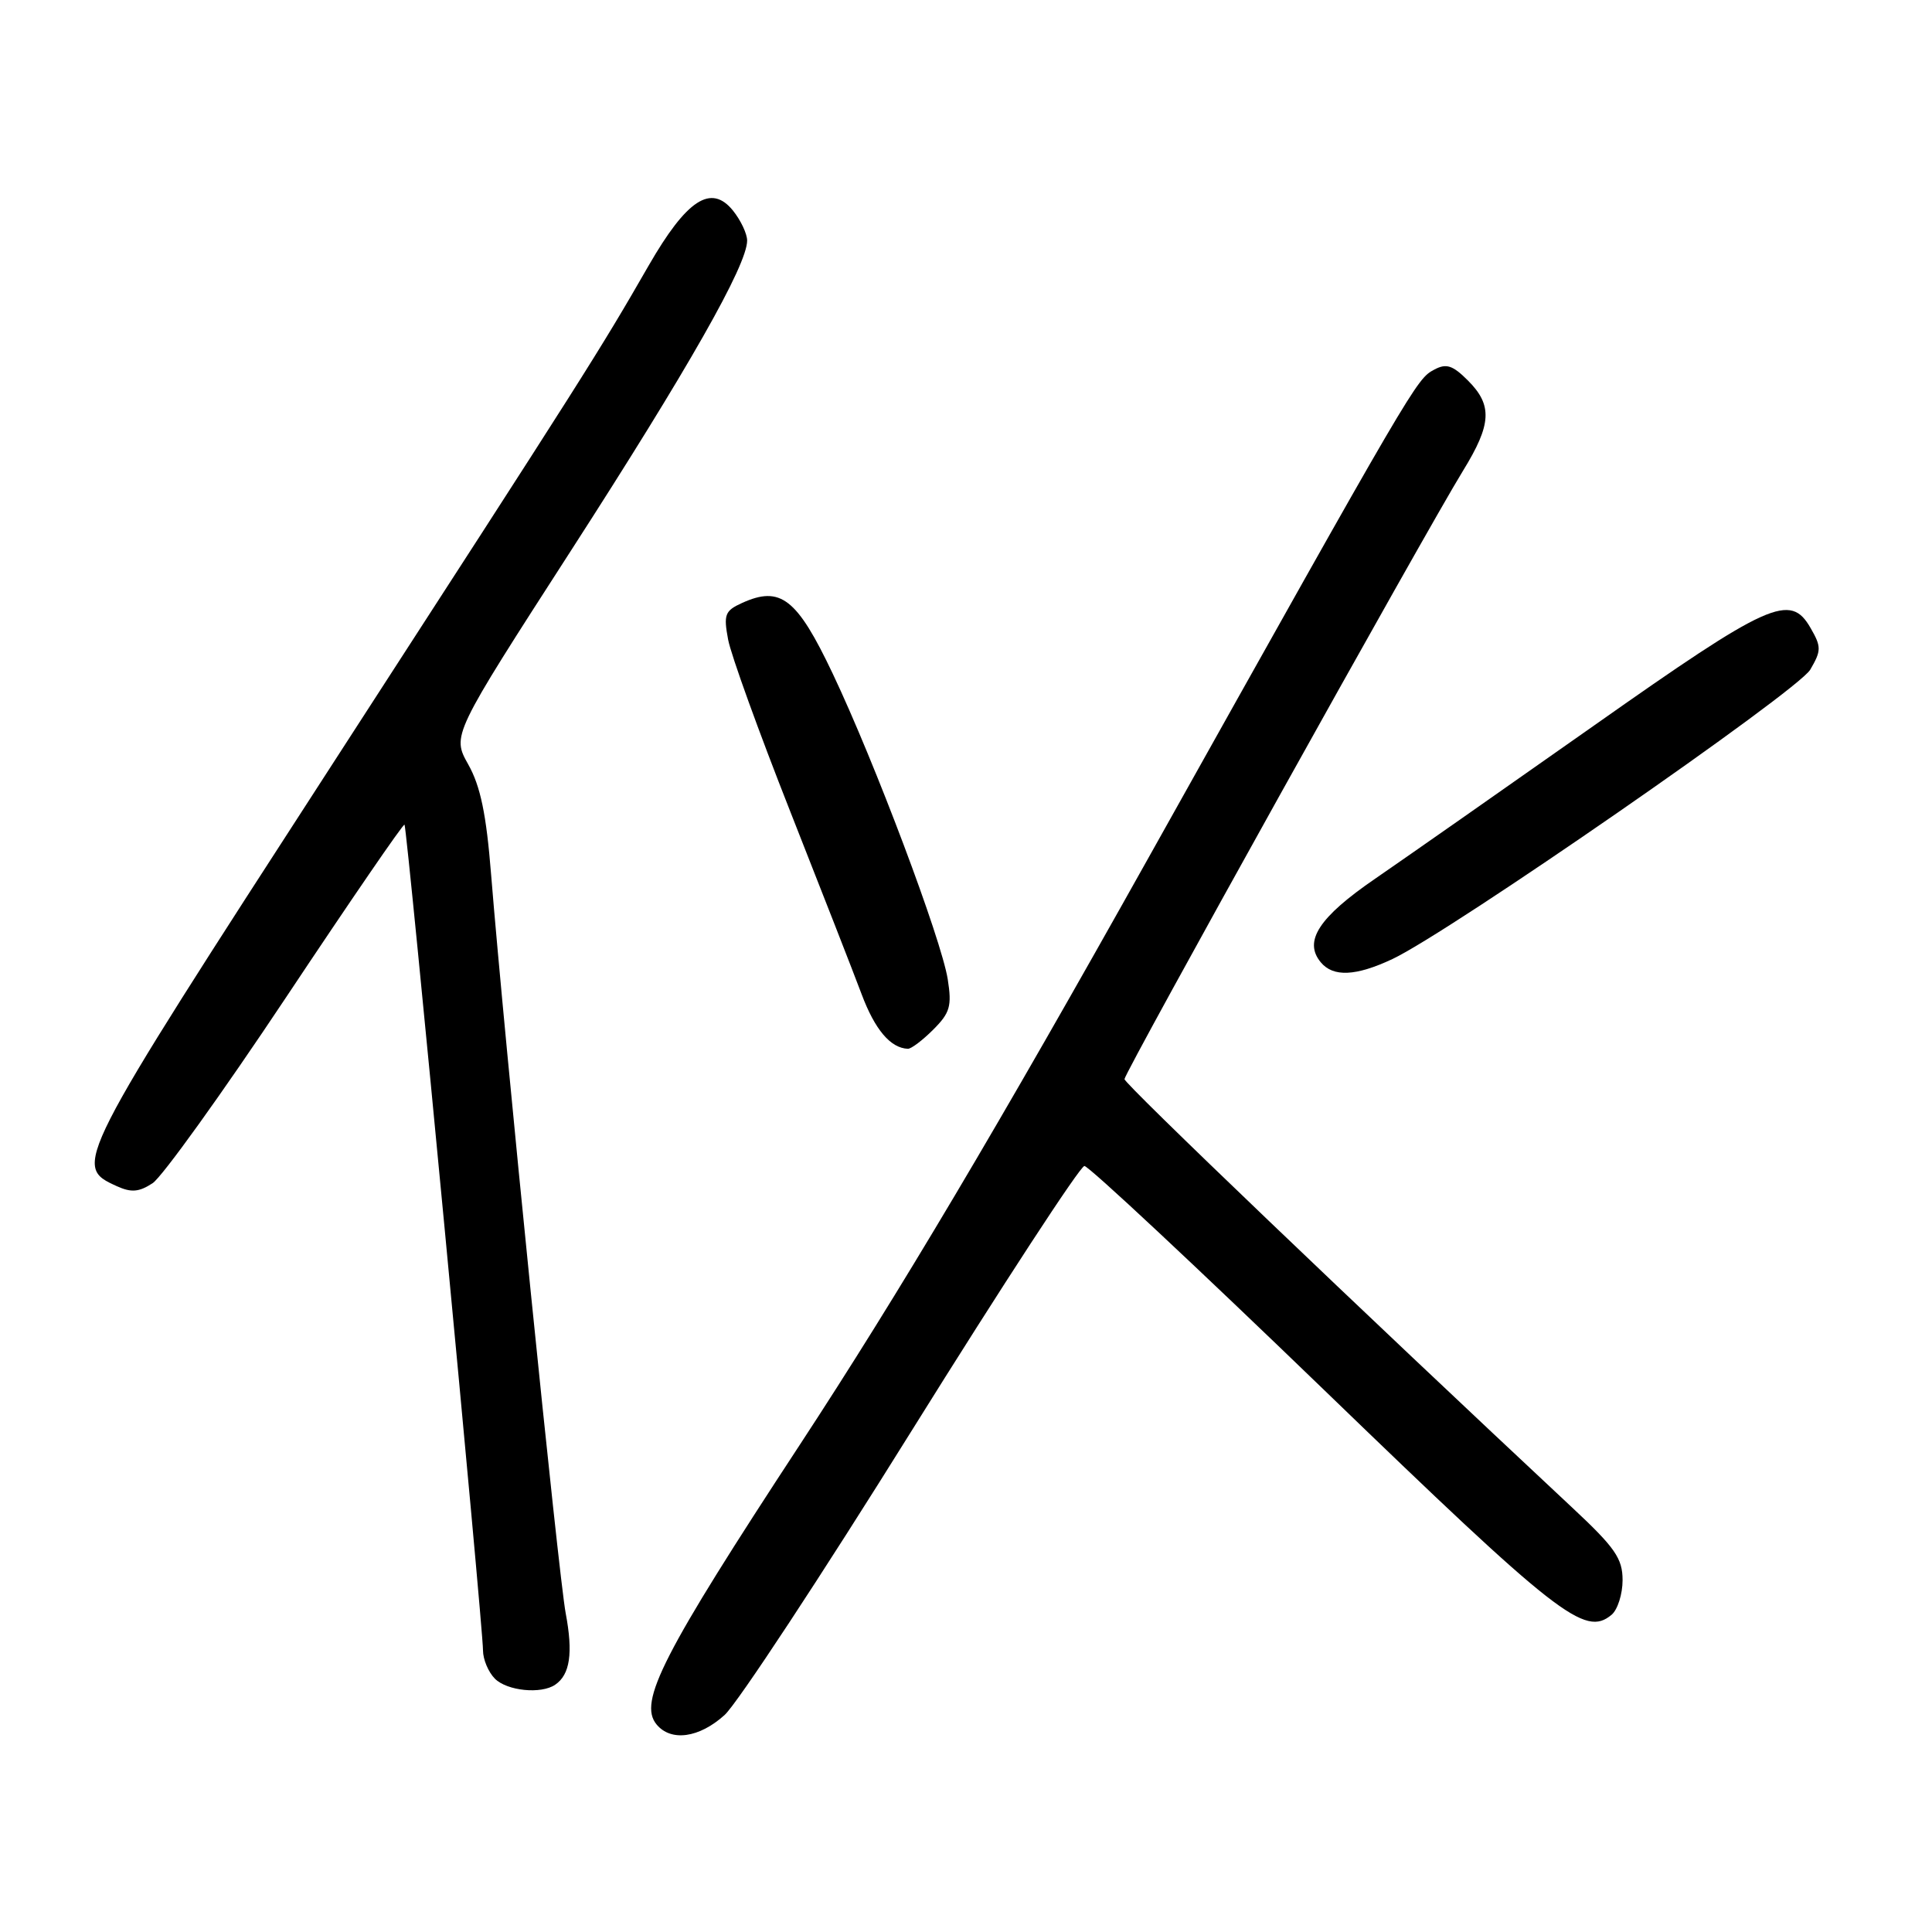 <?xml version="1.0" encoding="UTF-8" standalone="no"?>
<!DOCTYPE svg PUBLIC "-//W3C//DTD SVG 1.1//EN" "http://www.w3.org/Graphics/SVG/1.1/DTD/svg11.dtd" >
<svg xmlns="http://www.w3.org/2000/svg" xmlns:xlink="http://www.w3.org/1999/xlink" version="1.1" viewBox="0 0 256 256">
 <g >
 <path fill="currentColor"
d=" M 96.01 227.25 C 97.68 225.74 108.86 208.75 120.85 189.50 C 132.85 170.25 143.13 154.50 143.69 154.50 C 144.26 154.50 158.55 167.86 175.46 184.19 C 206.55 214.23 209.99 216.92 213.54 213.97 C 214.34 213.30 215.00 211.23 215.00 209.38 C 215.00 206.50 214.01 205.07 208.31 199.75 C 180.05 173.34 149.00 143.63 149.00 142.99 C 149.00 142.13 188.89 70.45 193.85 62.39 C 197.65 56.22 197.79 53.70 194.51 50.42 C 192.48 48.39 191.64 48.12 190.04 48.98 C 187.68 50.24 187.59 50.38 152.27 113.50 C 132.28 149.23 119.07 171.47 106.00 191.41 C 87.78 219.20 84.54 225.53 87.00 228.50 C 88.91 230.81 92.65 230.29 96.01 227.25 Z  M 73.57 223.23 C 75.54 221.89 75.95 219.03 74.96 213.78 C 74.01 208.77 66.83 137.68 65.07 115.83 C 64.44 107.90 63.66 104.16 62.05 101.30 C 59.88 97.44 59.88 97.44 75.65 72.97 C 91.20 48.85 99.00 35.13 99.00 31.88 C 99.00 30.97 98.15 29.18 97.12 27.90 C 94.22 24.32 90.99 26.44 85.95 35.19 C 79.44 46.52 77.67 49.30 43.70 101.79 C 9.67 154.38 9.61 154.50 15.49 157.18 C 17.39 158.04 18.42 157.96 20.22 156.78 C 21.48 155.95 29.45 144.86 37.92 132.13 C 46.39 119.40 53.44 109.11 53.60 109.27 C 53.94 109.61 64.00 215.47 64.00 218.68 C 64.00 219.88 64.71 221.56 65.57 222.43 C 67.20 224.06 71.71 224.51 73.57 223.23 Z  M 123.66 136.43 C 125.89 134.20 126.14 133.31 125.58 129.75 C 124.72 124.41 115.93 101.04 110.34 89.26 C 105.60 79.27 103.42 77.58 98.32 79.90 C 96.05 80.93 95.86 81.44 96.48 84.75 C 96.86 86.78 100.56 97.01 104.69 107.47 C 108.82 117.94 113.09 128.86 114.17 131.74 C 115.93 136.44 118.00 138.88 120.30 138.97 C 120.73 138.99 122.25 137.84 123.66 136.43 Z  M 184.50 127.08 C 192.06 123.53 238.22 91.57 239.87 88.73 C 241.34 86.21 241.35 85.71 239.92 83.23 C 237.22 78.51 234.49 79.74 211.17 96.17 C 199.25 104.56 186.22 113.68 182.22 116.43 C 174.75 121.55 172.69 124.72 175.01 127.51 C 176.65 129.49 179.65 129.36 184.50 127.08 Z "/>
</g>
</svg>